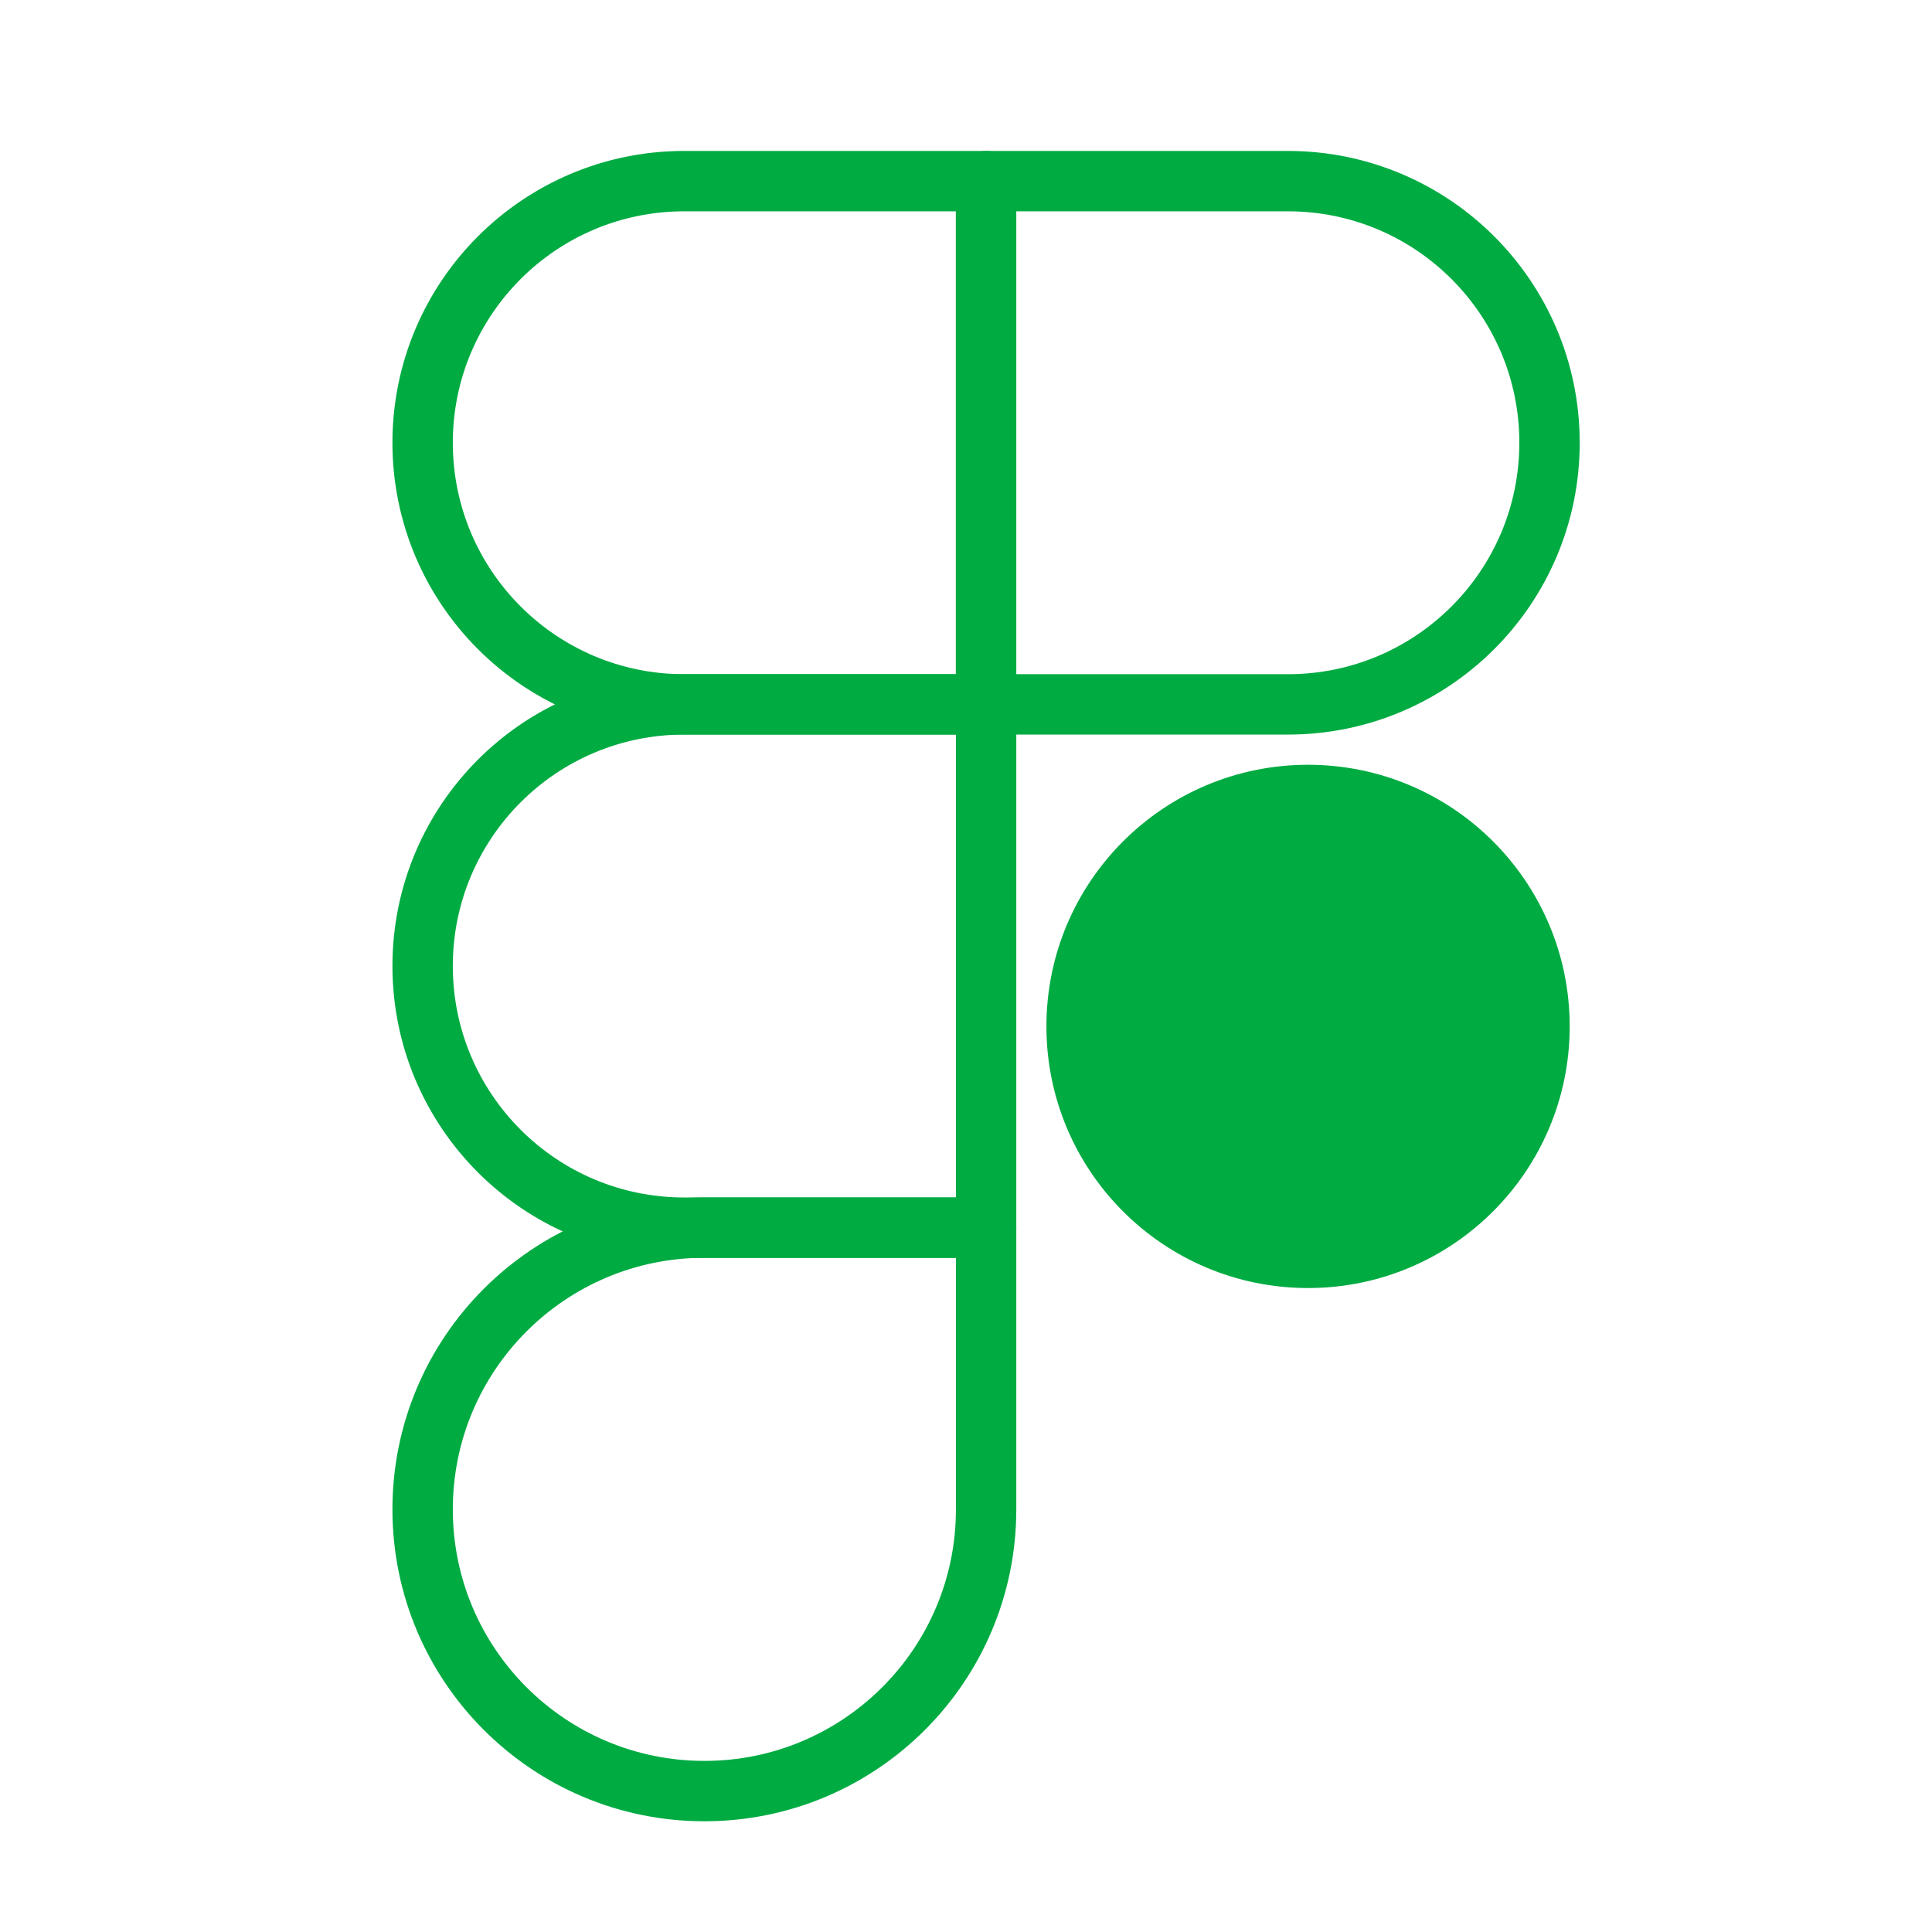 <svg width="32" height="32" viewBox="0 0 32 32" fill="none" xmlns="http://www.w3.org/2000/svg">
<path d="M11.667 29.666C9.089 29.666 7 27.577 7 25C7 22.422 9.089 20.333 11.667 20.333H16.333V25C16.333 27.577 14.244 29.666 11.667 29.666Z" stroke="#00AB42" stroke-miterlimit="10" stroke-linecap="round" stroke-linejoin="round"/>
<path d="M21.665 21.334C24.059 21.334 25.999 19.394 25.999 17C25.999 14.607 24.059 12.667 21.665 12.667C19.272 12.667 17.332 14.607 17.332 17C17.332 19.394 19.272 21.334 21.665 21.334Z" fill="#00AB42"/>
<path d="M21.332 11.667C23.725 11.667 25.665 9.727 25.665 7.333C25.665 4.94 23.725 3 21.332 3H16.332V11.667H21.332Z" stroke="#00AB42" stroke-miterlimit="10" stroke-linecap="round" stroke-linejoin="round"/>
<path d="M11.333 3C8.94 3 7 4.94 7 7.333C7 9.727 8.94 11.667 11.333 11.667H16.333V3H11.333Z" stroke="#00AB42" stroke-miterlimit="10" stroke-linecap="round" stroke-linejoin="round"/>
<path d="M11.333 11.667C8.94 11.667 7 13.607 7 16C7 18.394 8.94 20.334 11.333 20.334H16.333V11.667H11.333Z" stroke="#00AB42" stroke-miterlimit="10" stroke-linecap="round" stroke-linejoin="round"/>
</svg>

